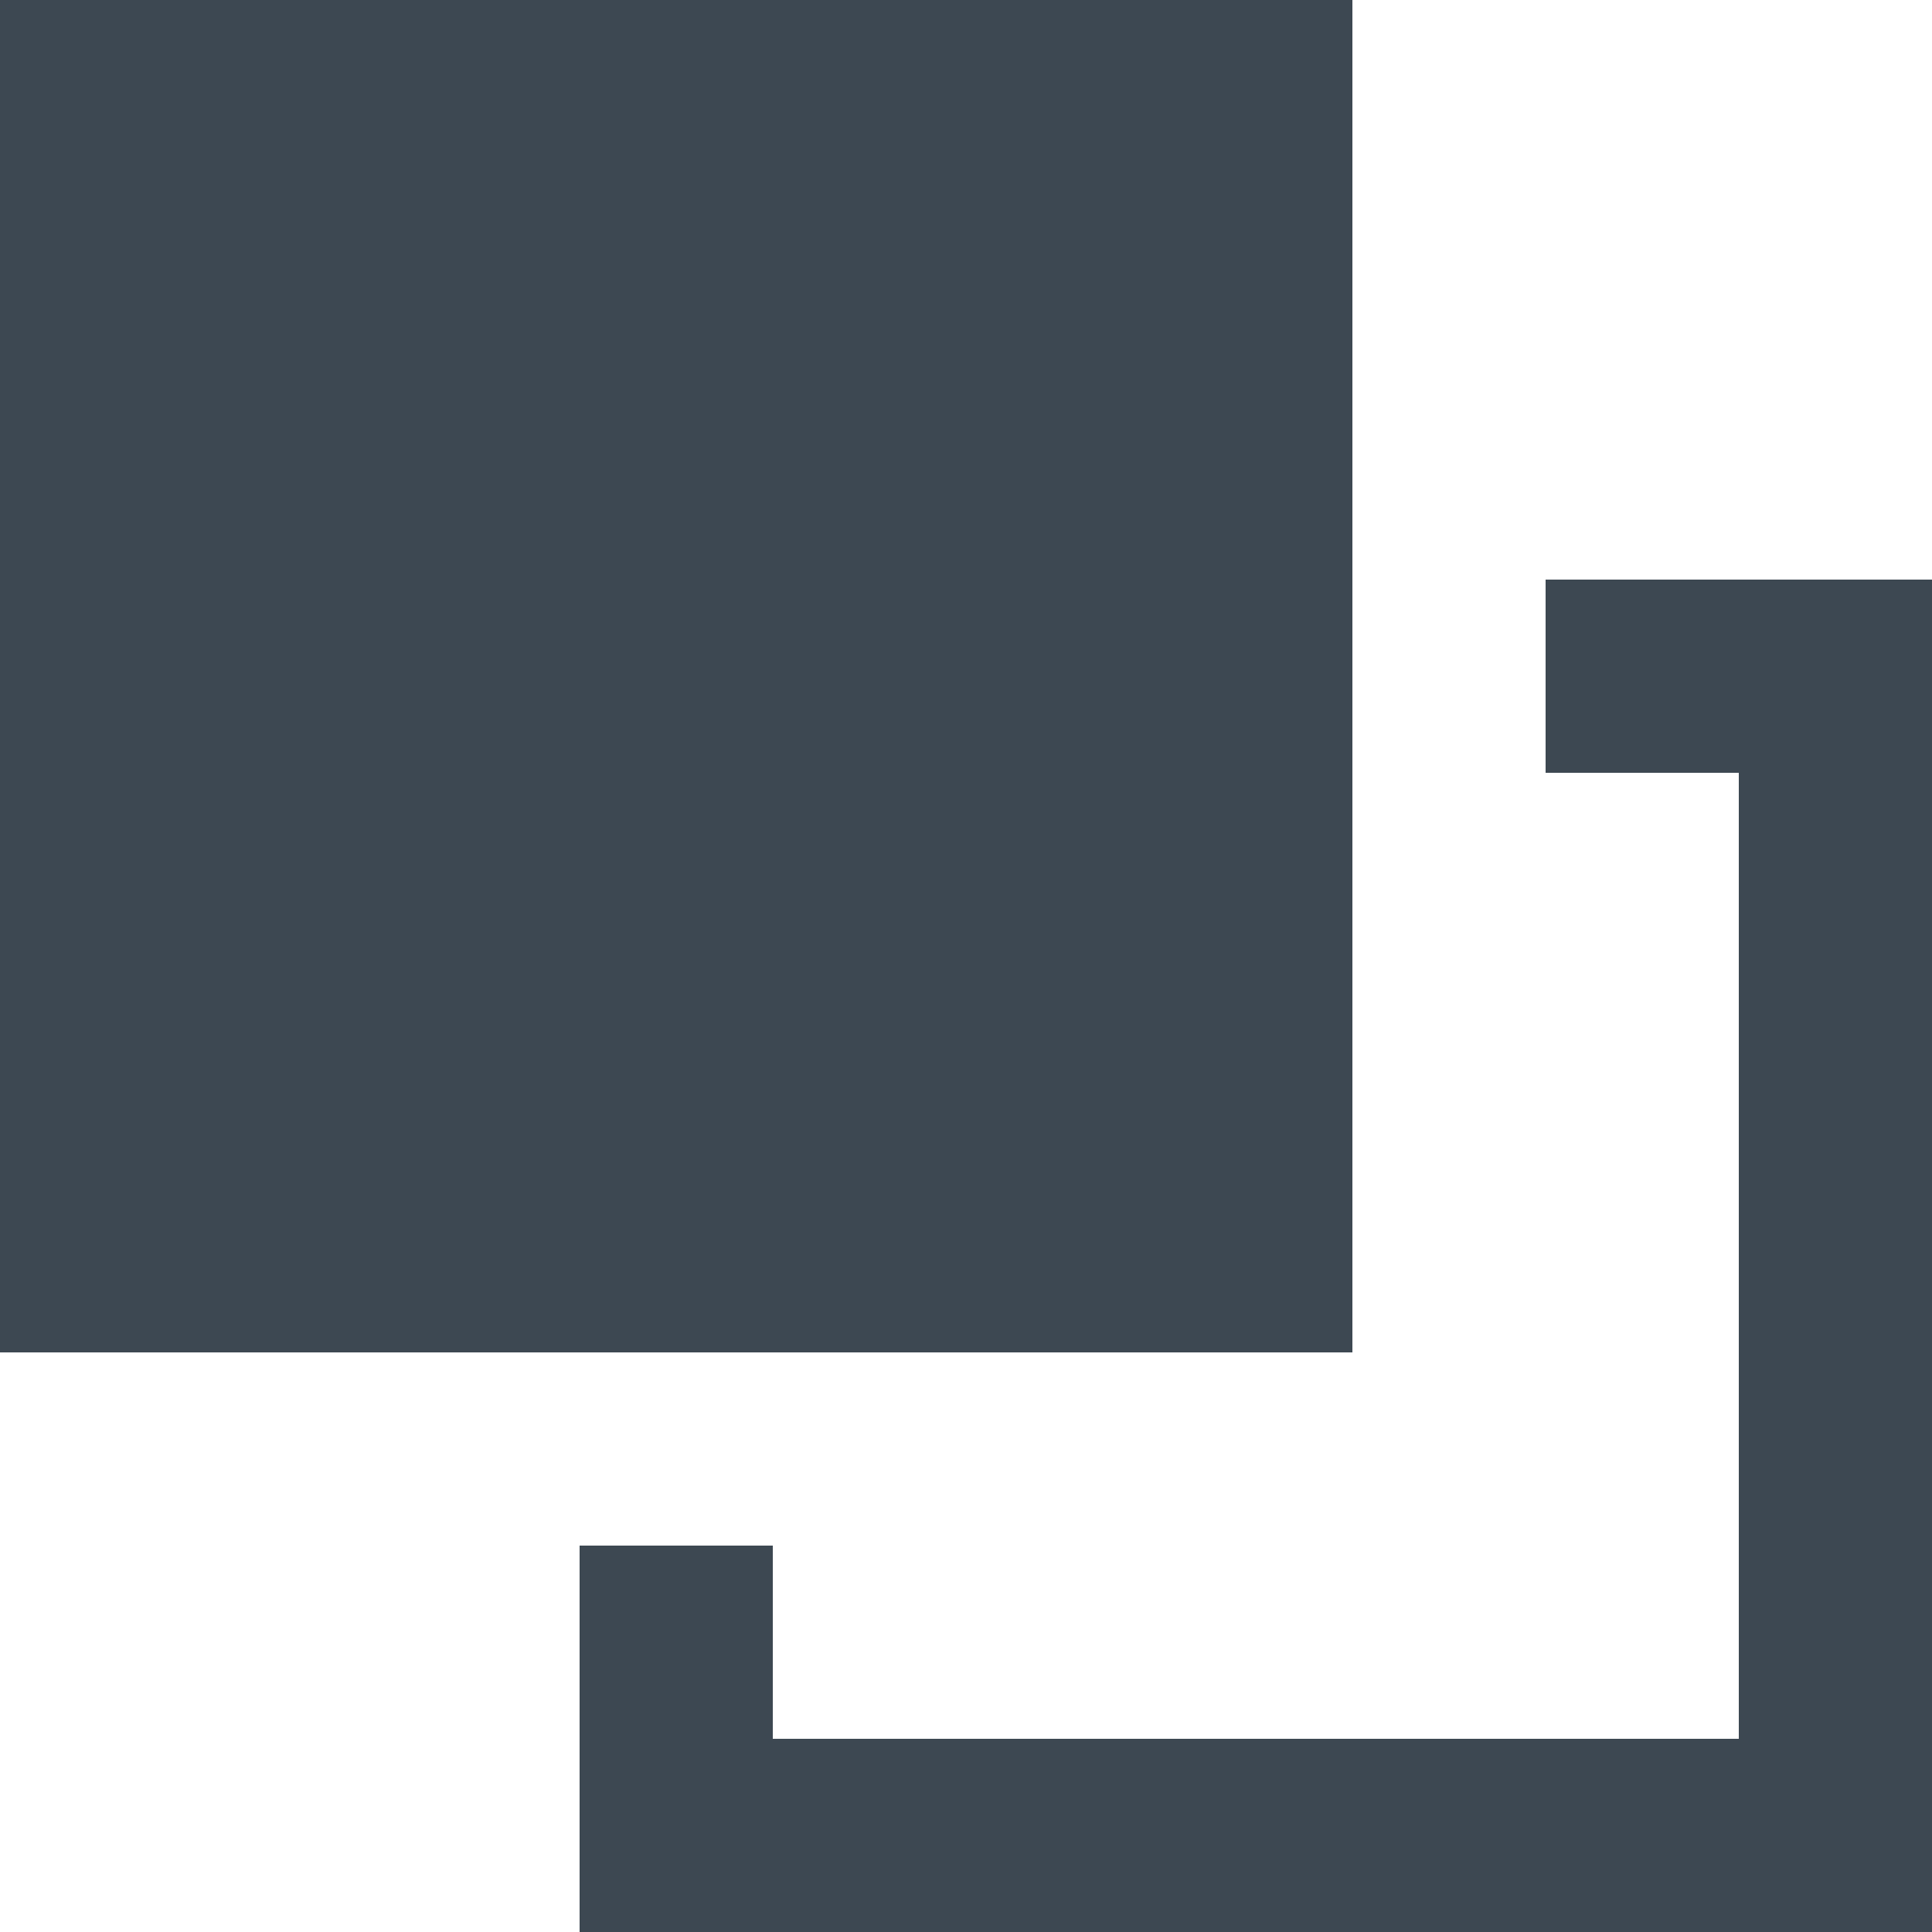 <?xml version="1.0" encoding="utf-8"?>
<!-- Generator: Adobe Illustrator 21.1.0, SVG Export Plug-In . SVG Version: 6.00 Build 0)  -->
<svg version="1.1" id="Layer_1" xmlns="http://www.w3.org/2000/svg" xmlns:xlink="http://www.w3.org/1999/xlink" x="0px" y="0px"
	 viewBox="0 0 16 16" style="enable-background:new 0 0 16 16;" xml:space="preserve">
<style type="text/css">
	.st0{fill:#3d4852;}
</style>
<rect class="st0" width="11.2" height="11.2"/>
<polygon class="st0" points="12.8,4.8 12.8,6.4 14.4,6.4 14.4,14.4 6.4,14.4 6.4,12.8 4.8,12.8 4.8,16 16,16 16,4.8 "/>
</svg>

